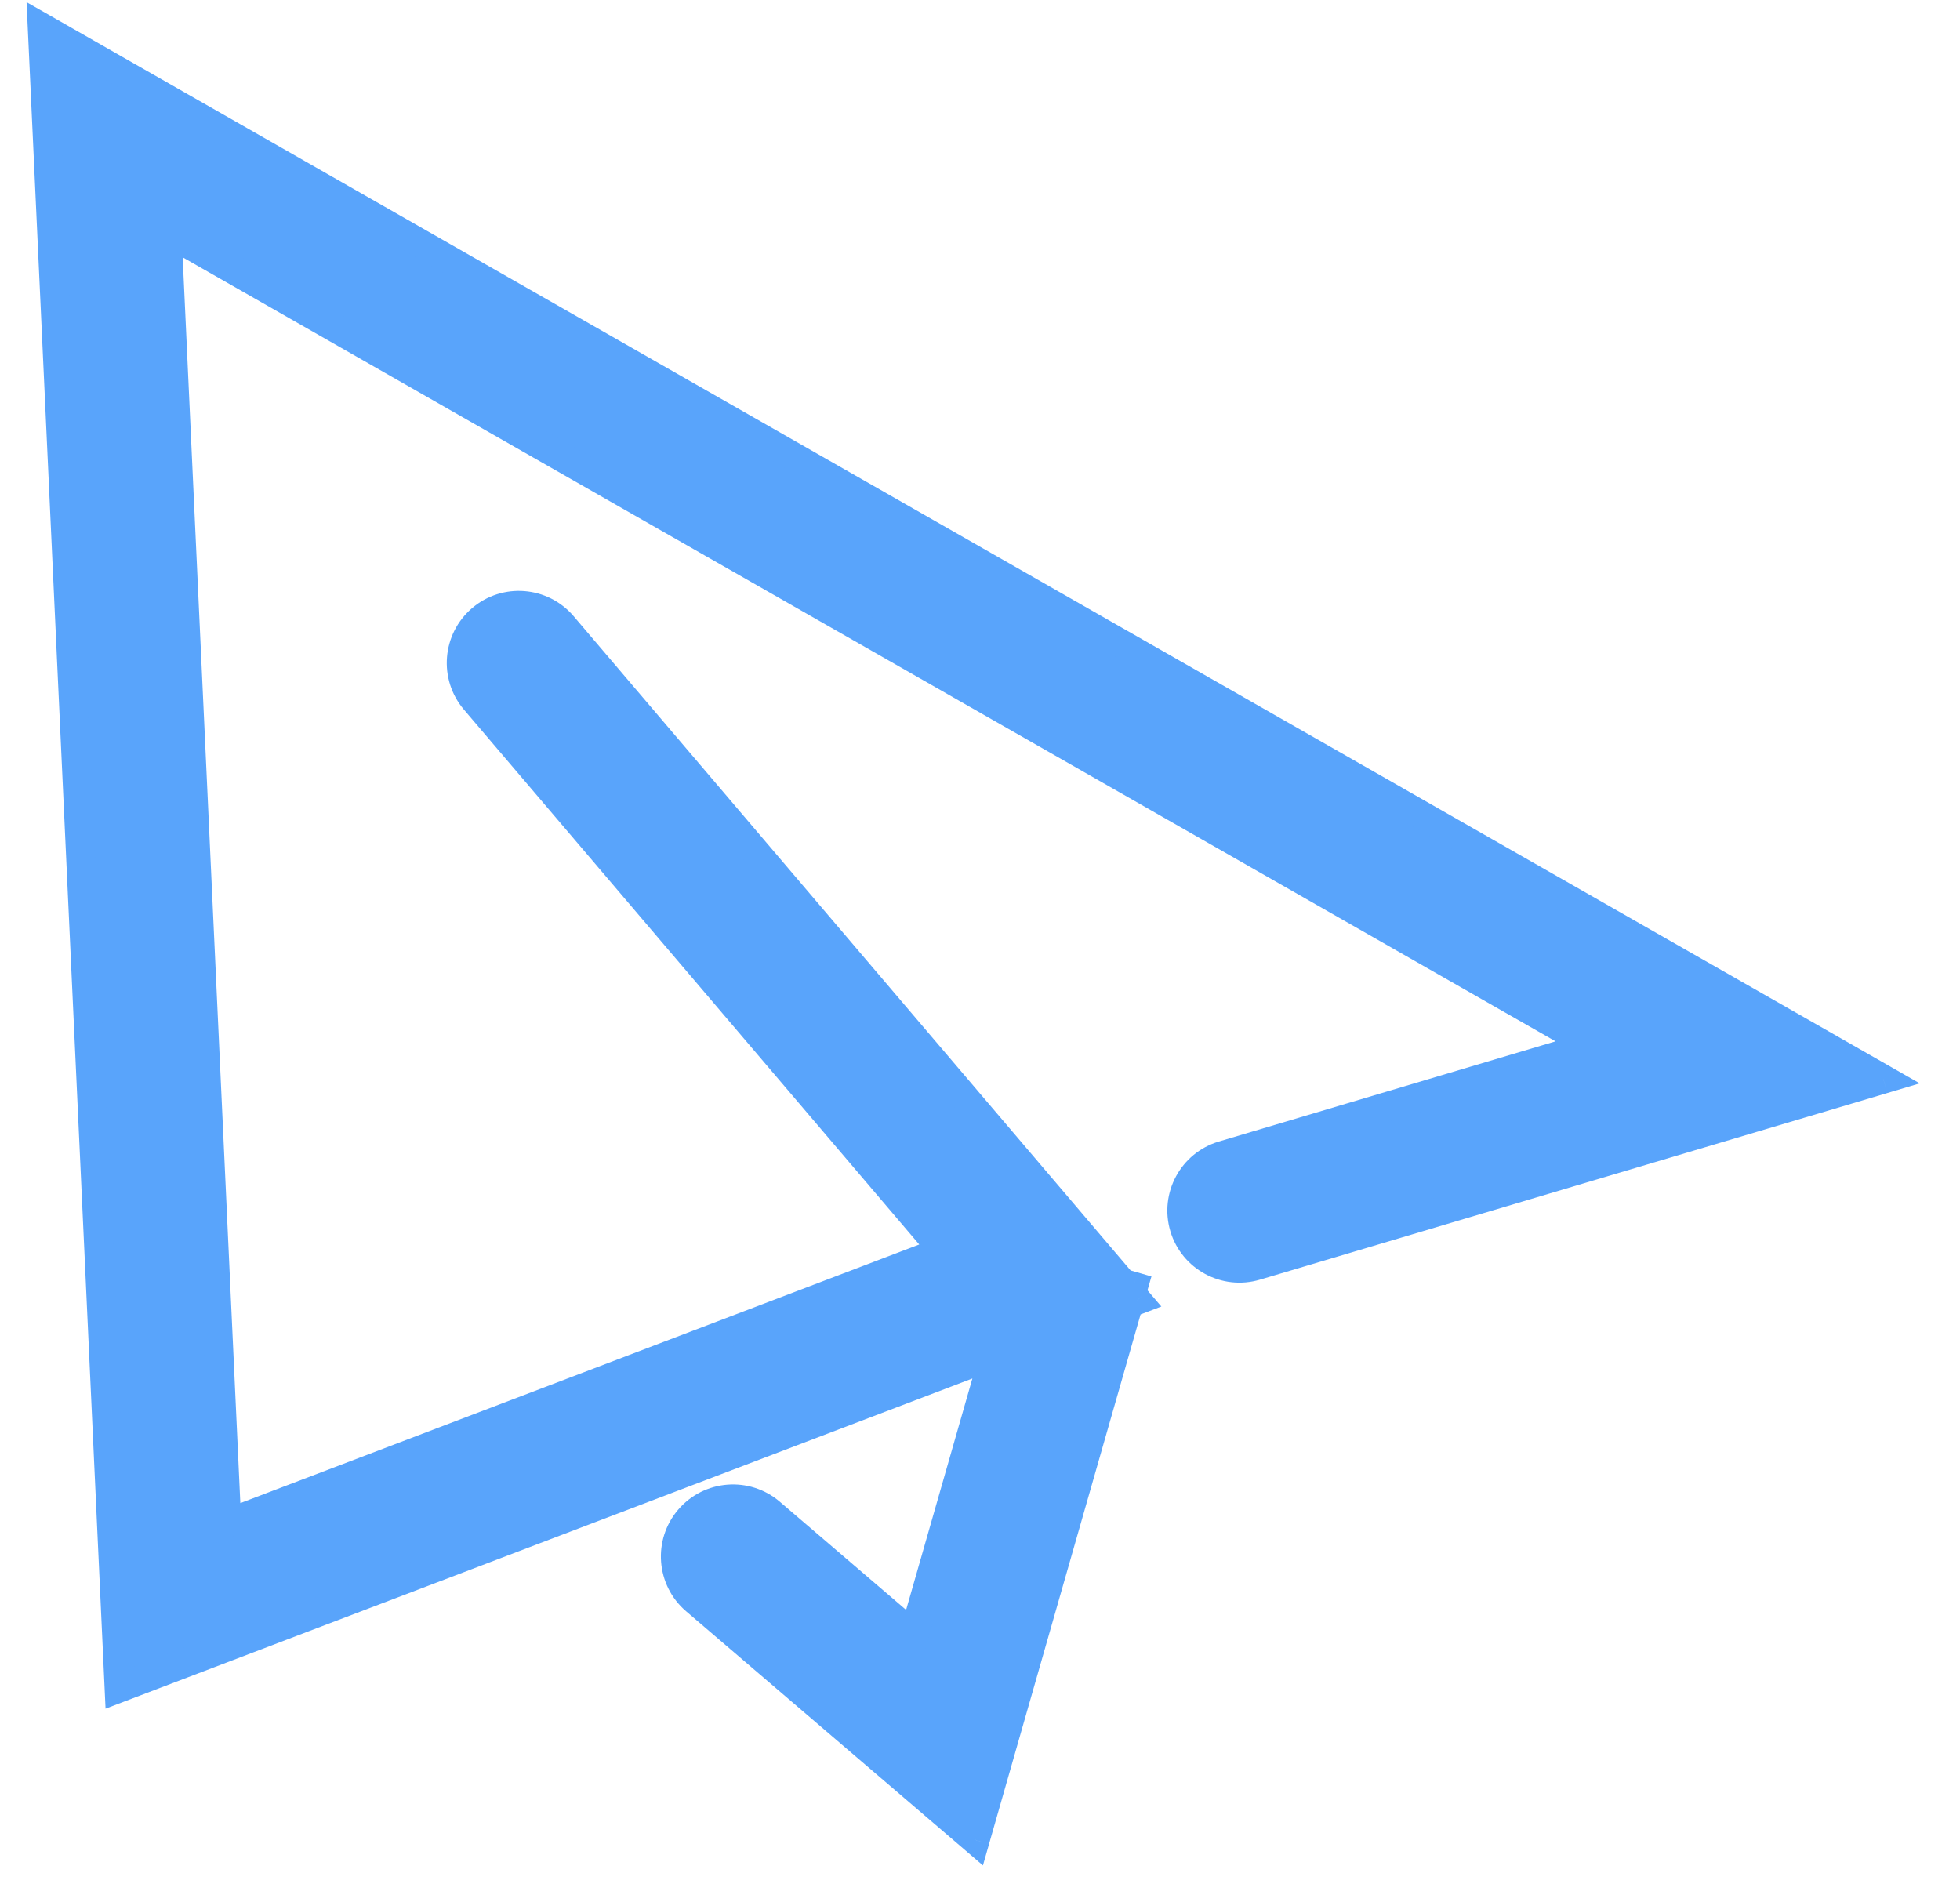 <svg width="34" height="33" viewBox="0 0 34 33" fill="none" xmlns="http://www.w3.org/2000/svg">
<path fill-rule="evenodd" clip-rule="evenodd" d="M2.311 1.382L0.732 0.481L0.816 2.297L2.001 27.903L2.065 29.283L3.356 28.792L17.245 23.502L15.852 28.37L13.365 26.24C12.945 25.881 12.314 25.93 11.955 26.35C11.595 26.769 11.644 27.4 12.064 27.76L15.734 30.902L16.917 31.916L17.346 30.418L19.39 23.275L19.58 22.612L19.726 22.557L19.628 22.442L19.665 22.314L19.472 22.258L18.808 21.478L9.761 10.852C9.403 10.431 8.772 10.381 8.352 10.739C7.931 11.097 7.881 11.728 8.239 12.148L16.366 21.696L3.935 26.431L2.898 4.021L27.616 18.137L21.215 20.042C20.686 20.199 20.384 20.756 20.541 21.285C20.699 21.815 21.256 22.116 21.785 21.959L30.428 19.387L32.67 18.72L30.639 17.56L2.311 1.382Z" fill="#59A4FB"/>
<path d="M0.732 0.481L0.856 0.263L0.461 0.038L0.482 0.492L0.732 0.481ZM2.311 1.382L2.435 1.165L2.311 1.382ZM0.816 2.297L1.066 2.285L0.816 2.297ZM2.001 27.903L1.751 27.915L2.001 27.903ZM2.065 29.283L1.815 29.295L1.831 29.64L2.154 29.517L2.065 29.283ZM3.356 28.792L3.445 29.025L3.356 28.792ZM17.245 23.502L17.485 23.57L17.623 23.09L17.156 23.268L17.245 23.502ZM15.852 28.37L15.689 28.56L15.985 28.813L16.092 28.439L15.852 28.37ZM13.365 26.24L13.202 26.43V26.43L13.365 26.24ZM11.955 26.35L11.765 26.187L11.955 26.35ZM12.064 27.76L12.226 27.57L12.064 27.76ZM15.734 30.902L15.897 30.712V30.712L15.734 30.902ZM16.917 31.916L16.755 32.105L17.051 32.359L17.158 31.984L16.917 31.916ZM17.346 30.418L17.106 30.349V30.349L17.346 30.418ZM19.39 23.275L19.15 23.206L19.39 23.275ZM19.58 22.612L19.491 22.379L19.374 22.423L19.339 22.544L19.58 22.612ZM19.726 22.557L19.815 22.79L20.146 22.664L19.916 22.395L19.726 22.557ZM19.628 22.442L19.388 22.373L19.351 22.502L19.438 22.604L19.628 22.442ZM19.665 22.314L19.905 22.383L19.974 22.142L19.734 22.073L19.665 22.314ZM19.472 22.258L19.282 22.42L19.33 22.478L19.403 22.499L19.472 22.258ZM18.808 21.478L18.617 21.64L18.808 21.478ZM9.761 10.852L9.952 10.69L9.761 10.852ZM8.352 10.739L8.514 10.929L8.352 10.739ZM8.239 12.148L8.048 12.31L8.239 12.148ZM16.366 21.696L16.456 21.93L16.786 21.804L16.557 21.534L16.366 21.696ZM3.935 26.431L3.685 26.442L3.701 26.788L4.024 26.665L3.935 26.431ZM2.898 4.021L3.022 3.804L2.627 3.578L2.648 4.032L2.898 4.021ZM27.616 18.137L27.687 18.377L28.248 18.21L27.74 17.92L27.616 18.137ZM21.215 20.042L21.286 20.281H21.286L21.215 20.042ZM20.541 21.285L20.781 21.214V21.214L20.541 21.285ZM21.785 21.959L21.714 21.719L21.785 21.959ZM30.428 19.387L30.499 19.627L30.428 19.387ZM32.67 18.72L32.741 18.96L33.301 18.793L32.794 18.503L32.67 18.72ZM30.639 17.56L30.763 17.343L30.639 17.56ZM0.608 0.698L2.187 1.599L2.435 1.165L0.856 0.263L0.608 0.698ZM1.066 2.285L0.982 0.469L0.482 0.492L0.566 2.308L1.066 2.285ZM2.251 27.892L1.066 2.285L0.566 2.308L1.751 27.915L2.251 27.892ZM2.315 29.272L2.251 27.892L1.751 27.915L1.815 29.295L2.315 29.272ZM3.267 28.558L1.976 29.05L2.154 29.517L3.445 29.025L3.267 28.558ZM17.156 23.268L3.267 28.558L3.445 29.025L17.334 23.735L17.156 23.268ZM16.092 28.439L17.485 23.57L17.005 23.433L15.611 28.301L16.092 28.439ZM13.202 26.43L15.689 28.56L16.014 28.18L13.527 26.05L13.202 26.43ZM12.145 26.512C12.414 26.198 12.887 26.161 13.202 26.43L13.527 26.05C13.003 25.602 12.214 25.663 11.765 26.187L12.145 26.512ZM12.226 27.57C11.912 27.3 11.875 26.827 12.145 26.512L11.765 26.187C11.316 26.711 11.377 27.5 11.901 27.95L12.226 27.57ZM15.897 30.712L12.226 27.57L11.901 27.95L15.572 31.092L15.897 30.712ZM17.08 31.726L15.897 30.712L15.572 31.092L16.755 32.105L17.08 31.726ZM17.106 30.349L16.677 31.847L17.158 31.984L17.586 30.487L17.106 30.349ZM19.15 23.206L17.106 30.349L17.586 30.487L19.63 23.344L19.15 23.206ZM19.339 22.544L19.15 23.206L19.63 23.344L19.82 22.681L19.339 22.544ZM19.637 22.323L19.491 22.379L19.669 22.846L19.815 22.79L19.637 22.323ZM19.438 22.604L19.535 22.719L19.916 22.395L19.819 22.28L19.438 22.604ZM19.425 22.245L19.388 22.373L19.869 22.511L19.905 22.383L19.425 22.245ZM19.403 22.499L19.596 22.554L19.734 22.073L19.541 22.018L19.403 22.499ZM18.617 21.64L19.282 22.42L19.662 22.096L18.998 21.316L18.617 21.64ZM9.571 11.014L18.617 21.64L18.998 21.316L9.952 10.69L9.571 11.014ZM8.514 10.929C8.829 10.661 9.303 10.698 9.571 11.014L9.952 10.69C9.504 10.164 8.715 10.101 8.19 10.548L8.514 10.929ZM8.429 11.986C8.16 11.671 8.198 11.197 8.514 10.929L8.19 10.548C7.664 10.996 7.601 11.785 8.048 12.31L8.429 11.986ZM16.557 21.534L8.429 11.986L8.048 12.31L16.176 21.858L16.557 21.534ZM4.024 26.665L16.456 21.93L16.277 21.462L3.846 26.197L4.024 26.665ZM2.648 4.032L3.685 26.442L4.185 26.419L3.148 4.009L2.648 4.032ZM27.74 17.92L3.022 3.804L2.774 4.238L27.492 18.354L27.74 17.92ZM21.286 20.281L27.687 18.377L27.545 17.897L21.143 19.802L21.286 20.281ZM20.781 21.214C20.663 20.817 20.889 20.399 21.286 20.281L21.143 19.802C20.482 19.999 20.105 20.695 20.302 21.357L20.781 21.214ZM21.714 21.719C21.317 21.837 20.899 21.611 20.781 21.214L20.302 21.357C20.499 22.018 21.195 22.395 21.857 22.198L21.714 21.719ZM30.357 19.147L21.714 21.719L21.857 22.198L30.499 19.627L30.357 19.147ZM32.598 18.48L30.357 19.147L30.499 19.627L32.741 18.96L32.598 18.48ZM30.515 17.777L32.546 18.937L32.794 18.503L30.763 17.343L30.515 17.777ZM2.187 1.599L30.515 17.777L30.763 17.343L2.435 1.165L2.187 1.599Z" fill="#59A4FB"/>
</svg>

